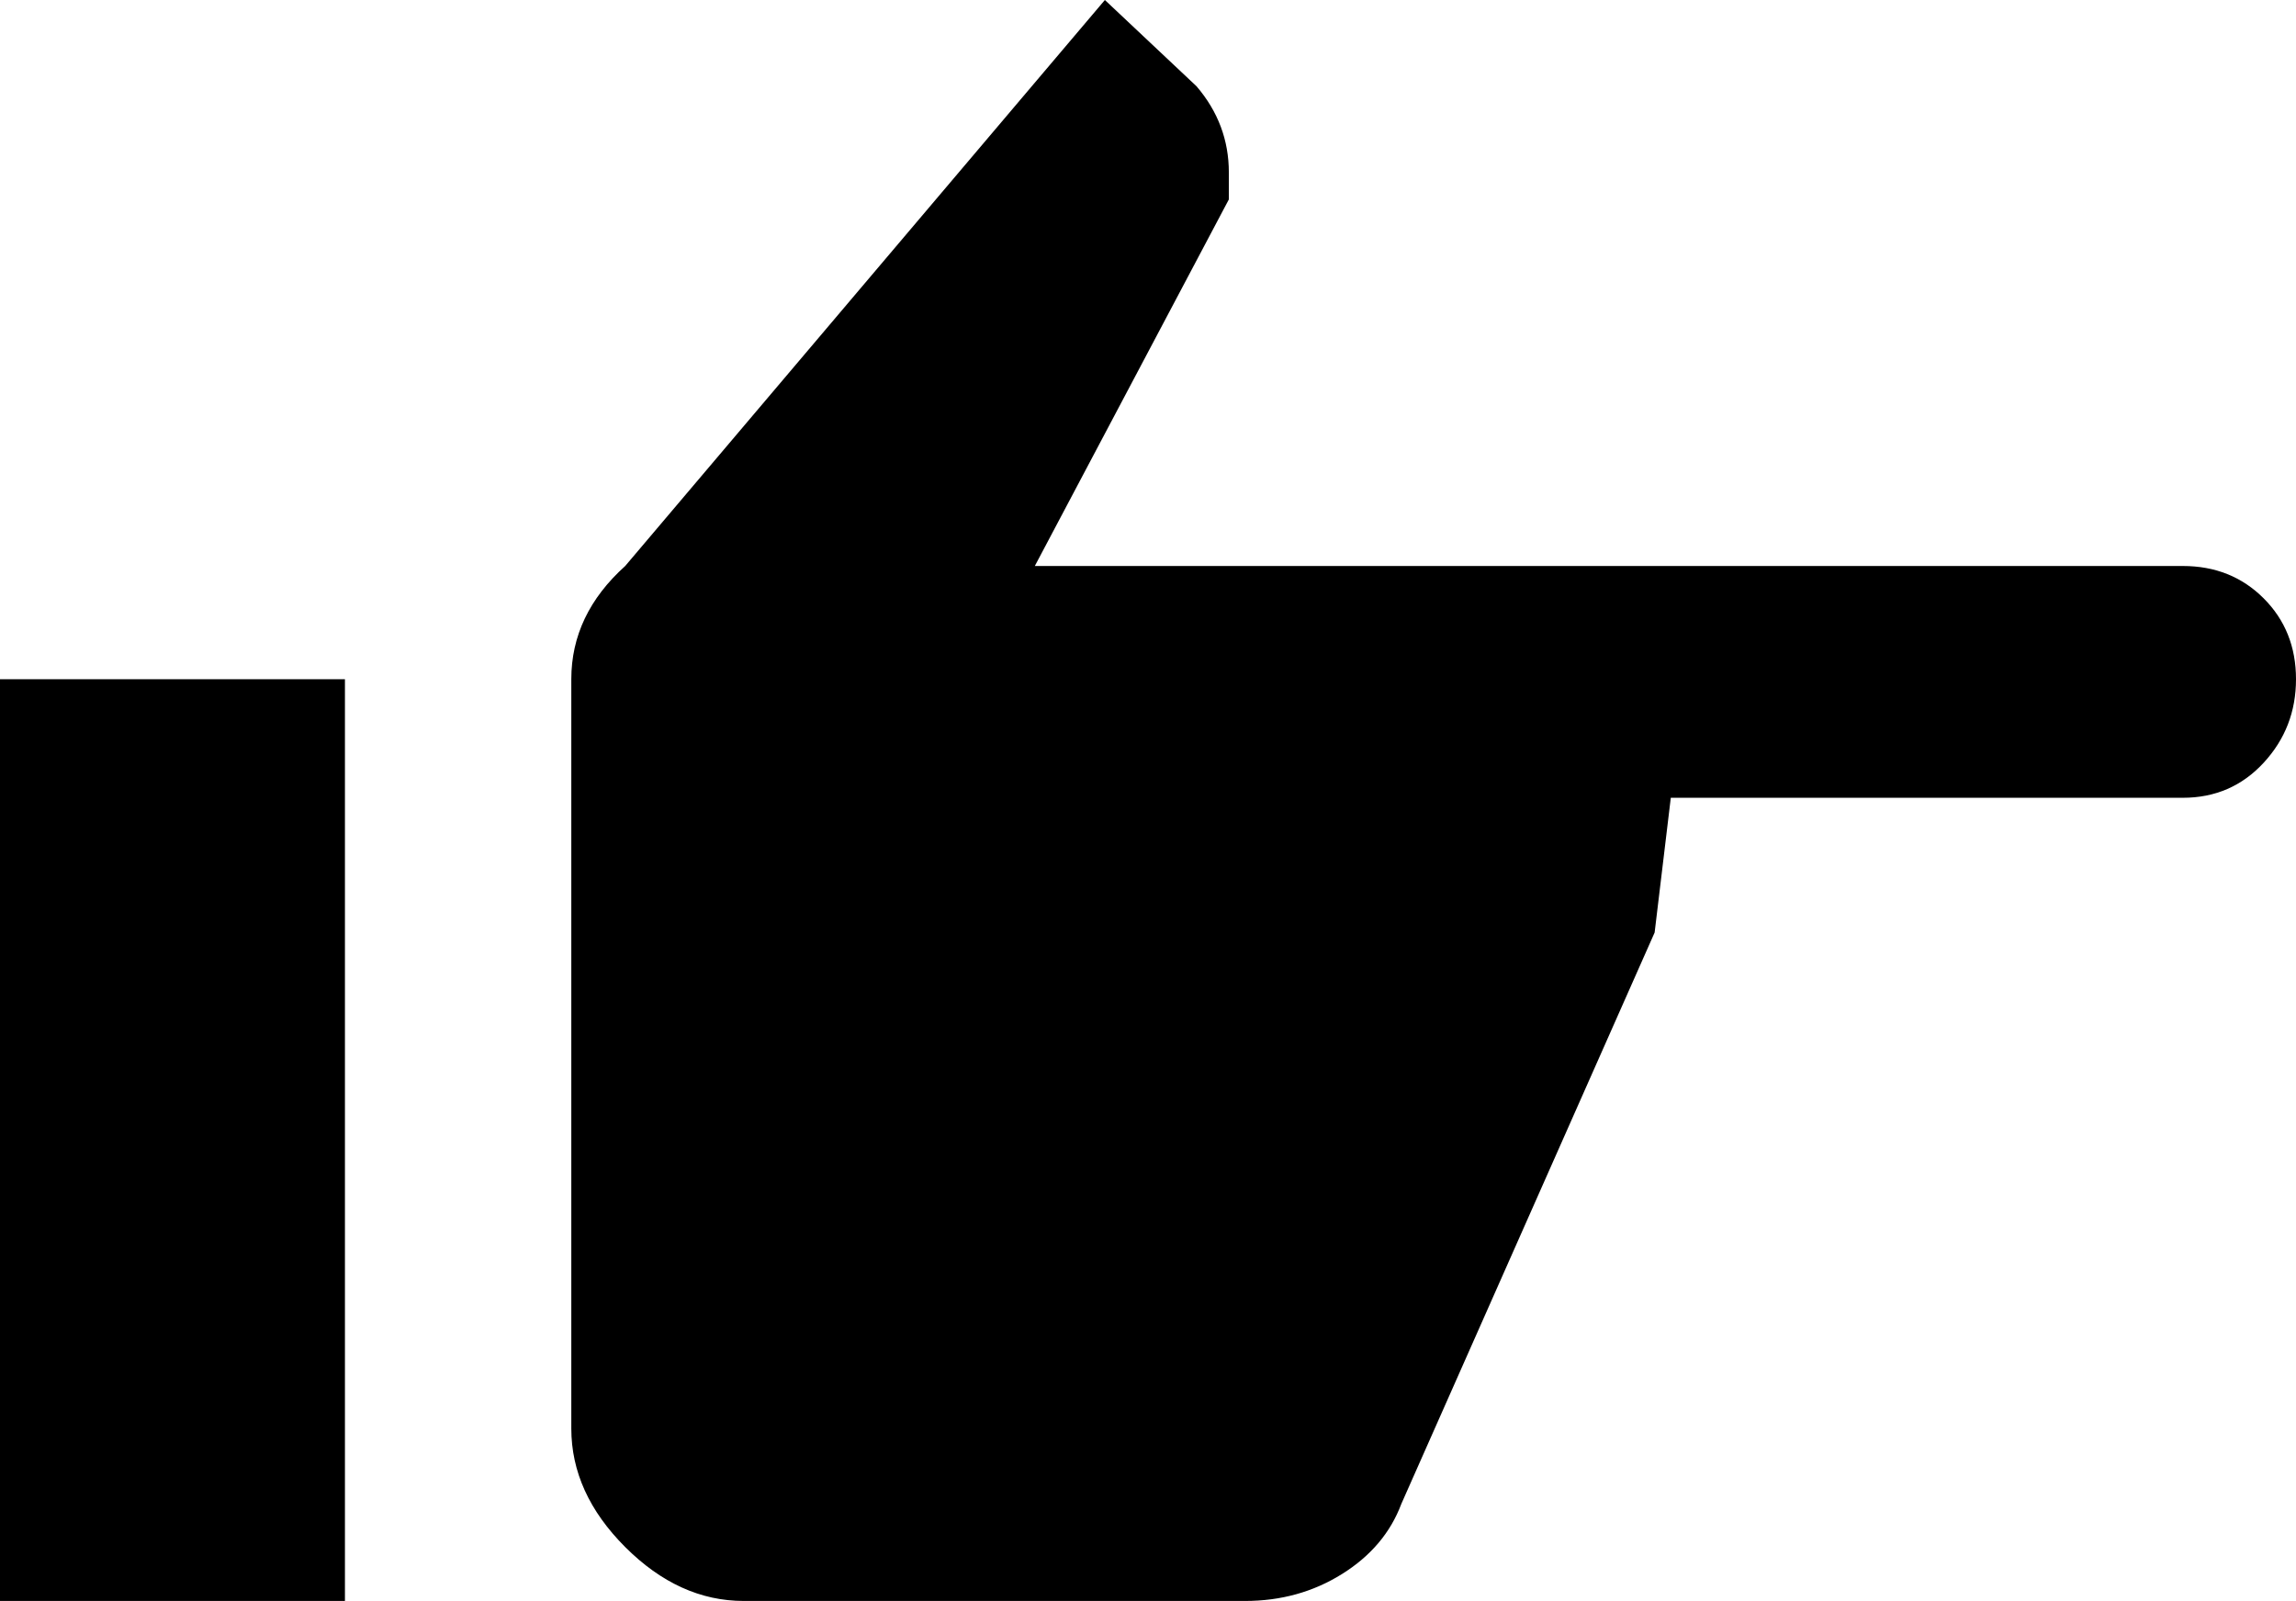 <svg xmlns="http://www.w3.org/2000/svg" viewBox="43 64 426 297">
      <g transform="scale(1 -1) translate(0 -425)">
        <path d="M448 256Q457 256 463.0 250.0Q469 244 469.0 235.0Q469 226 463.0 219.5Q457 213 448 213H353L350 188L303 82Q300 74 292.0 69.0Q284 64 274 64H181Q169 64 159.0 74.0Q149 84 149 96V235Q149 247 159 256L248 361L265 345Q271 338 271 329V324L235 256ZM43 64V235H107V64Z" />
      </g>
    </svg>